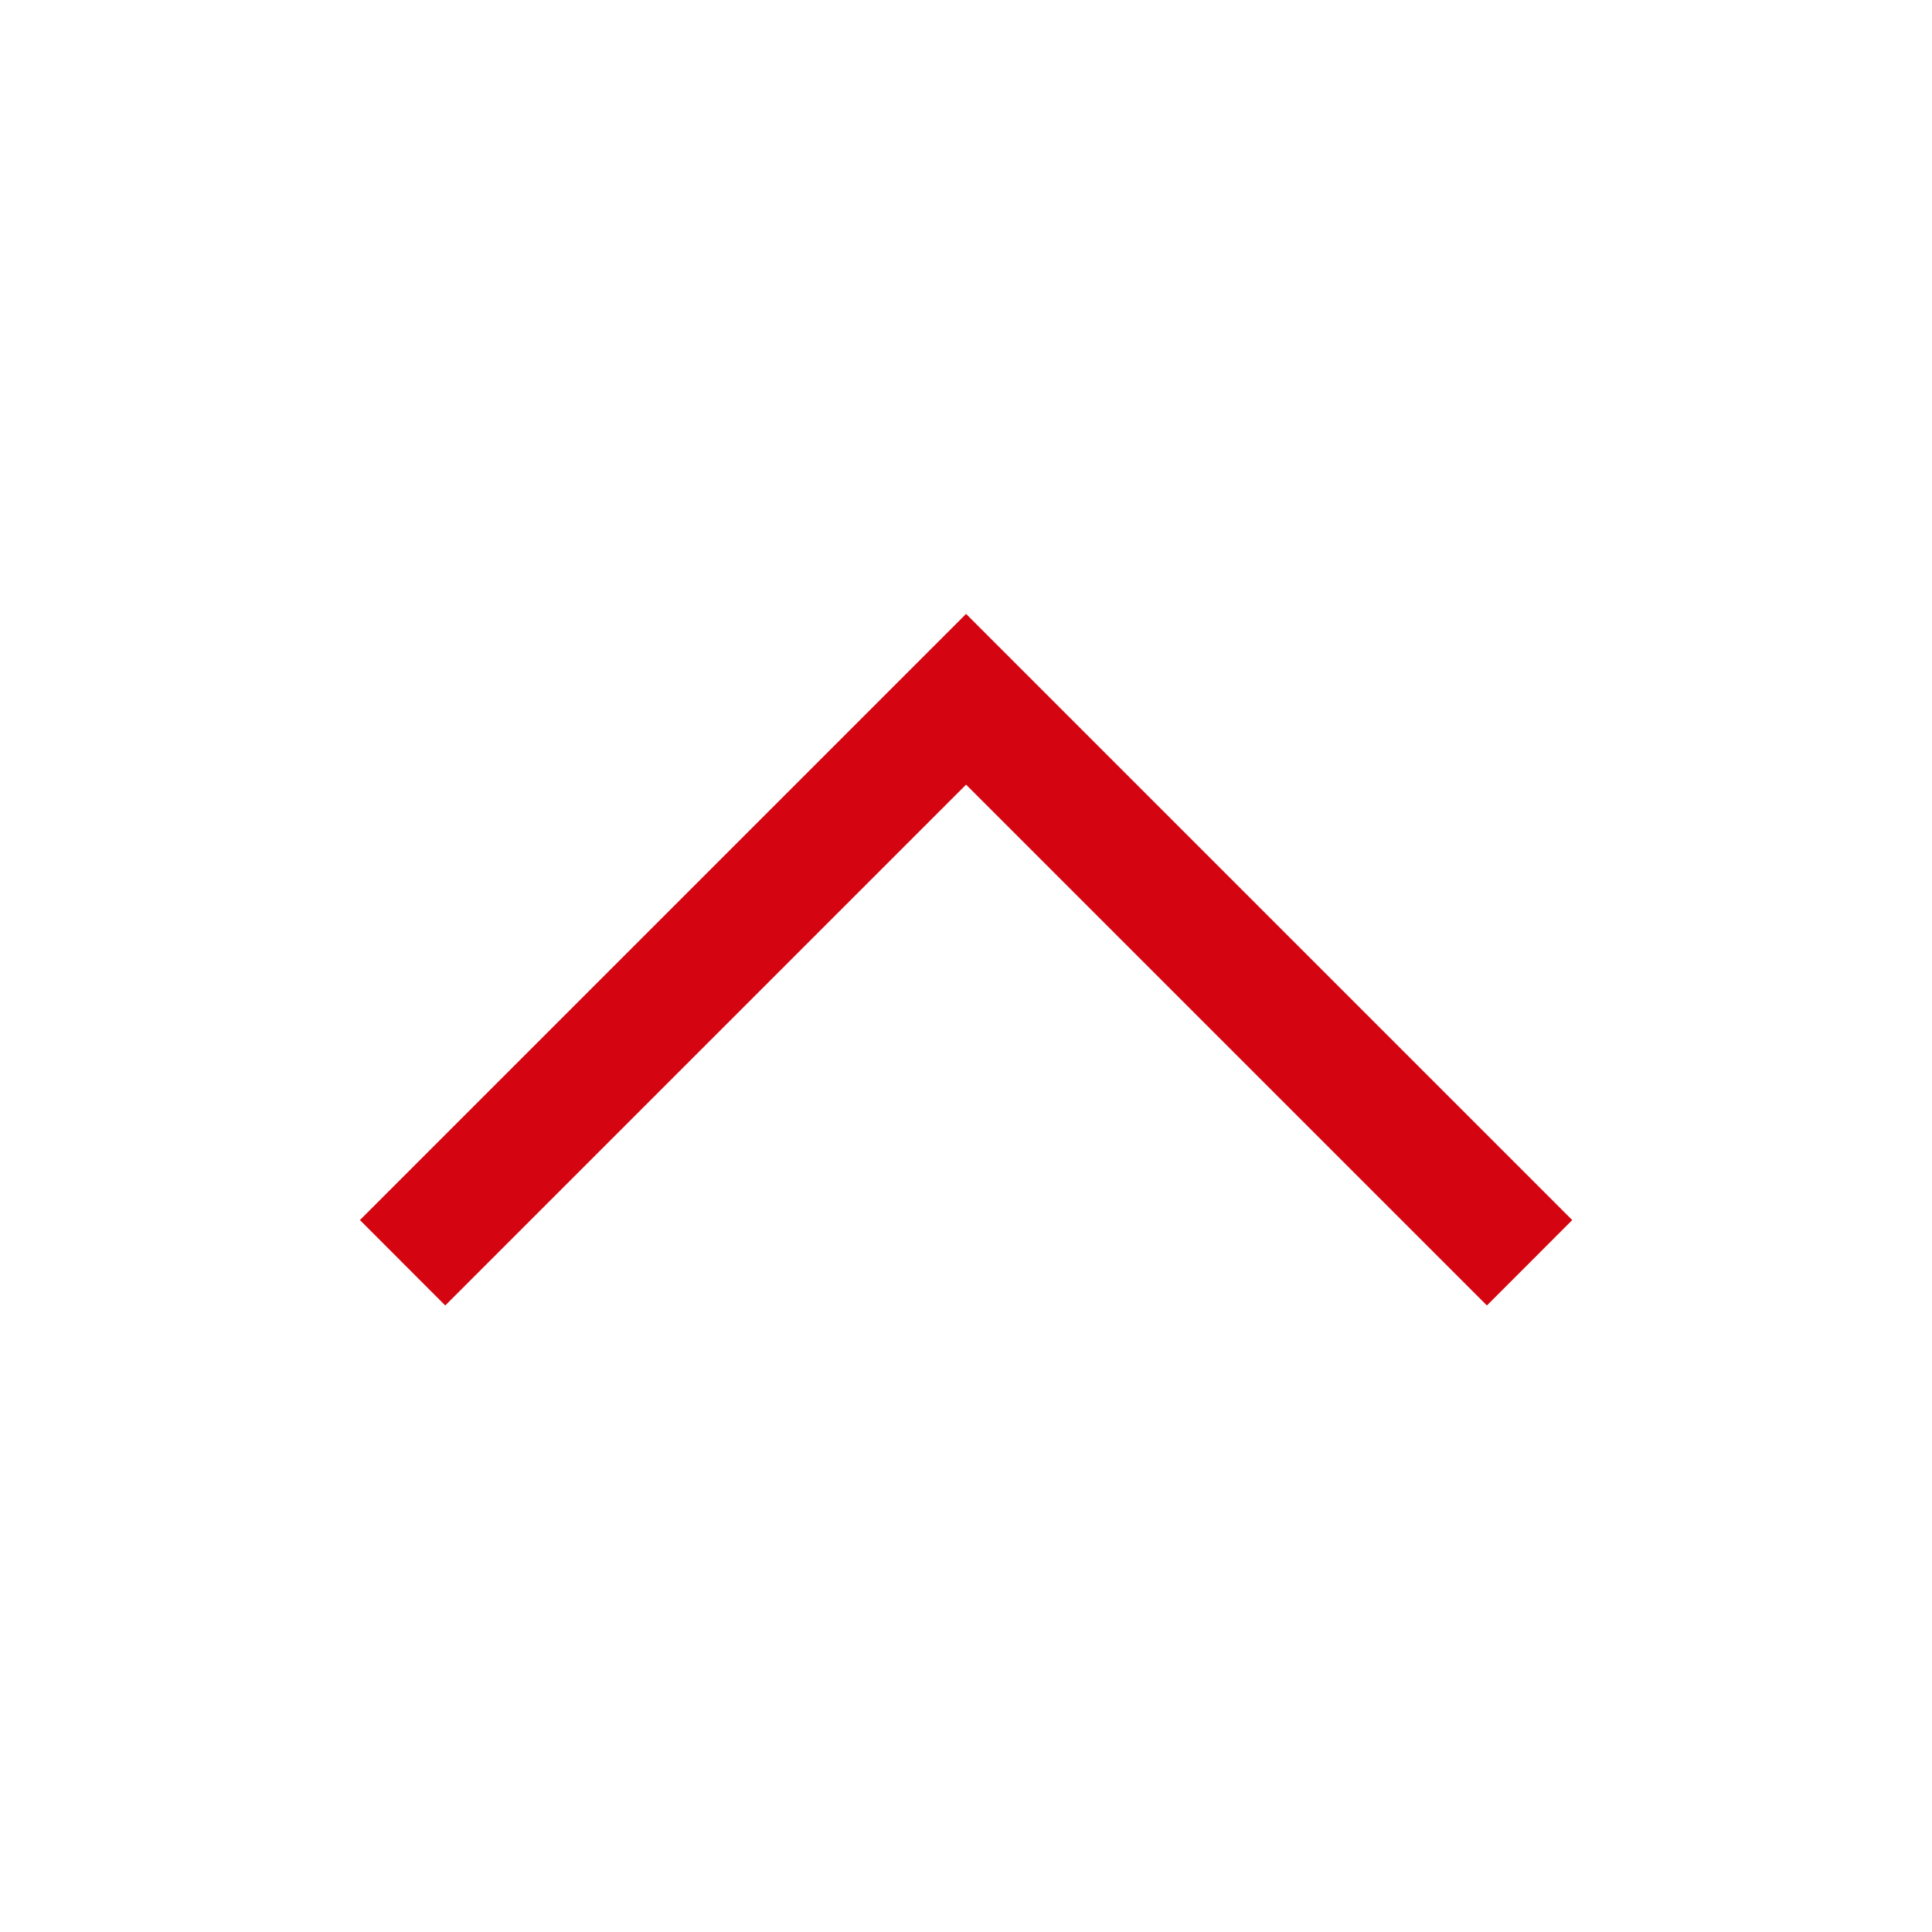 <svg width="24" height="24" viewBox="0 0 24 24" fill="none" xmlns="http://www.w3.org/2000/svg">
<path fill-rule="evenodd" clip-rule="evenodd" d="M12.001 9.747L5.531 16.217L4.471 15.156L12.001 7.626L19.531 15.156L18.471 16.217L12.001 9.747Z" fill="#D40511"/>
</svg>
